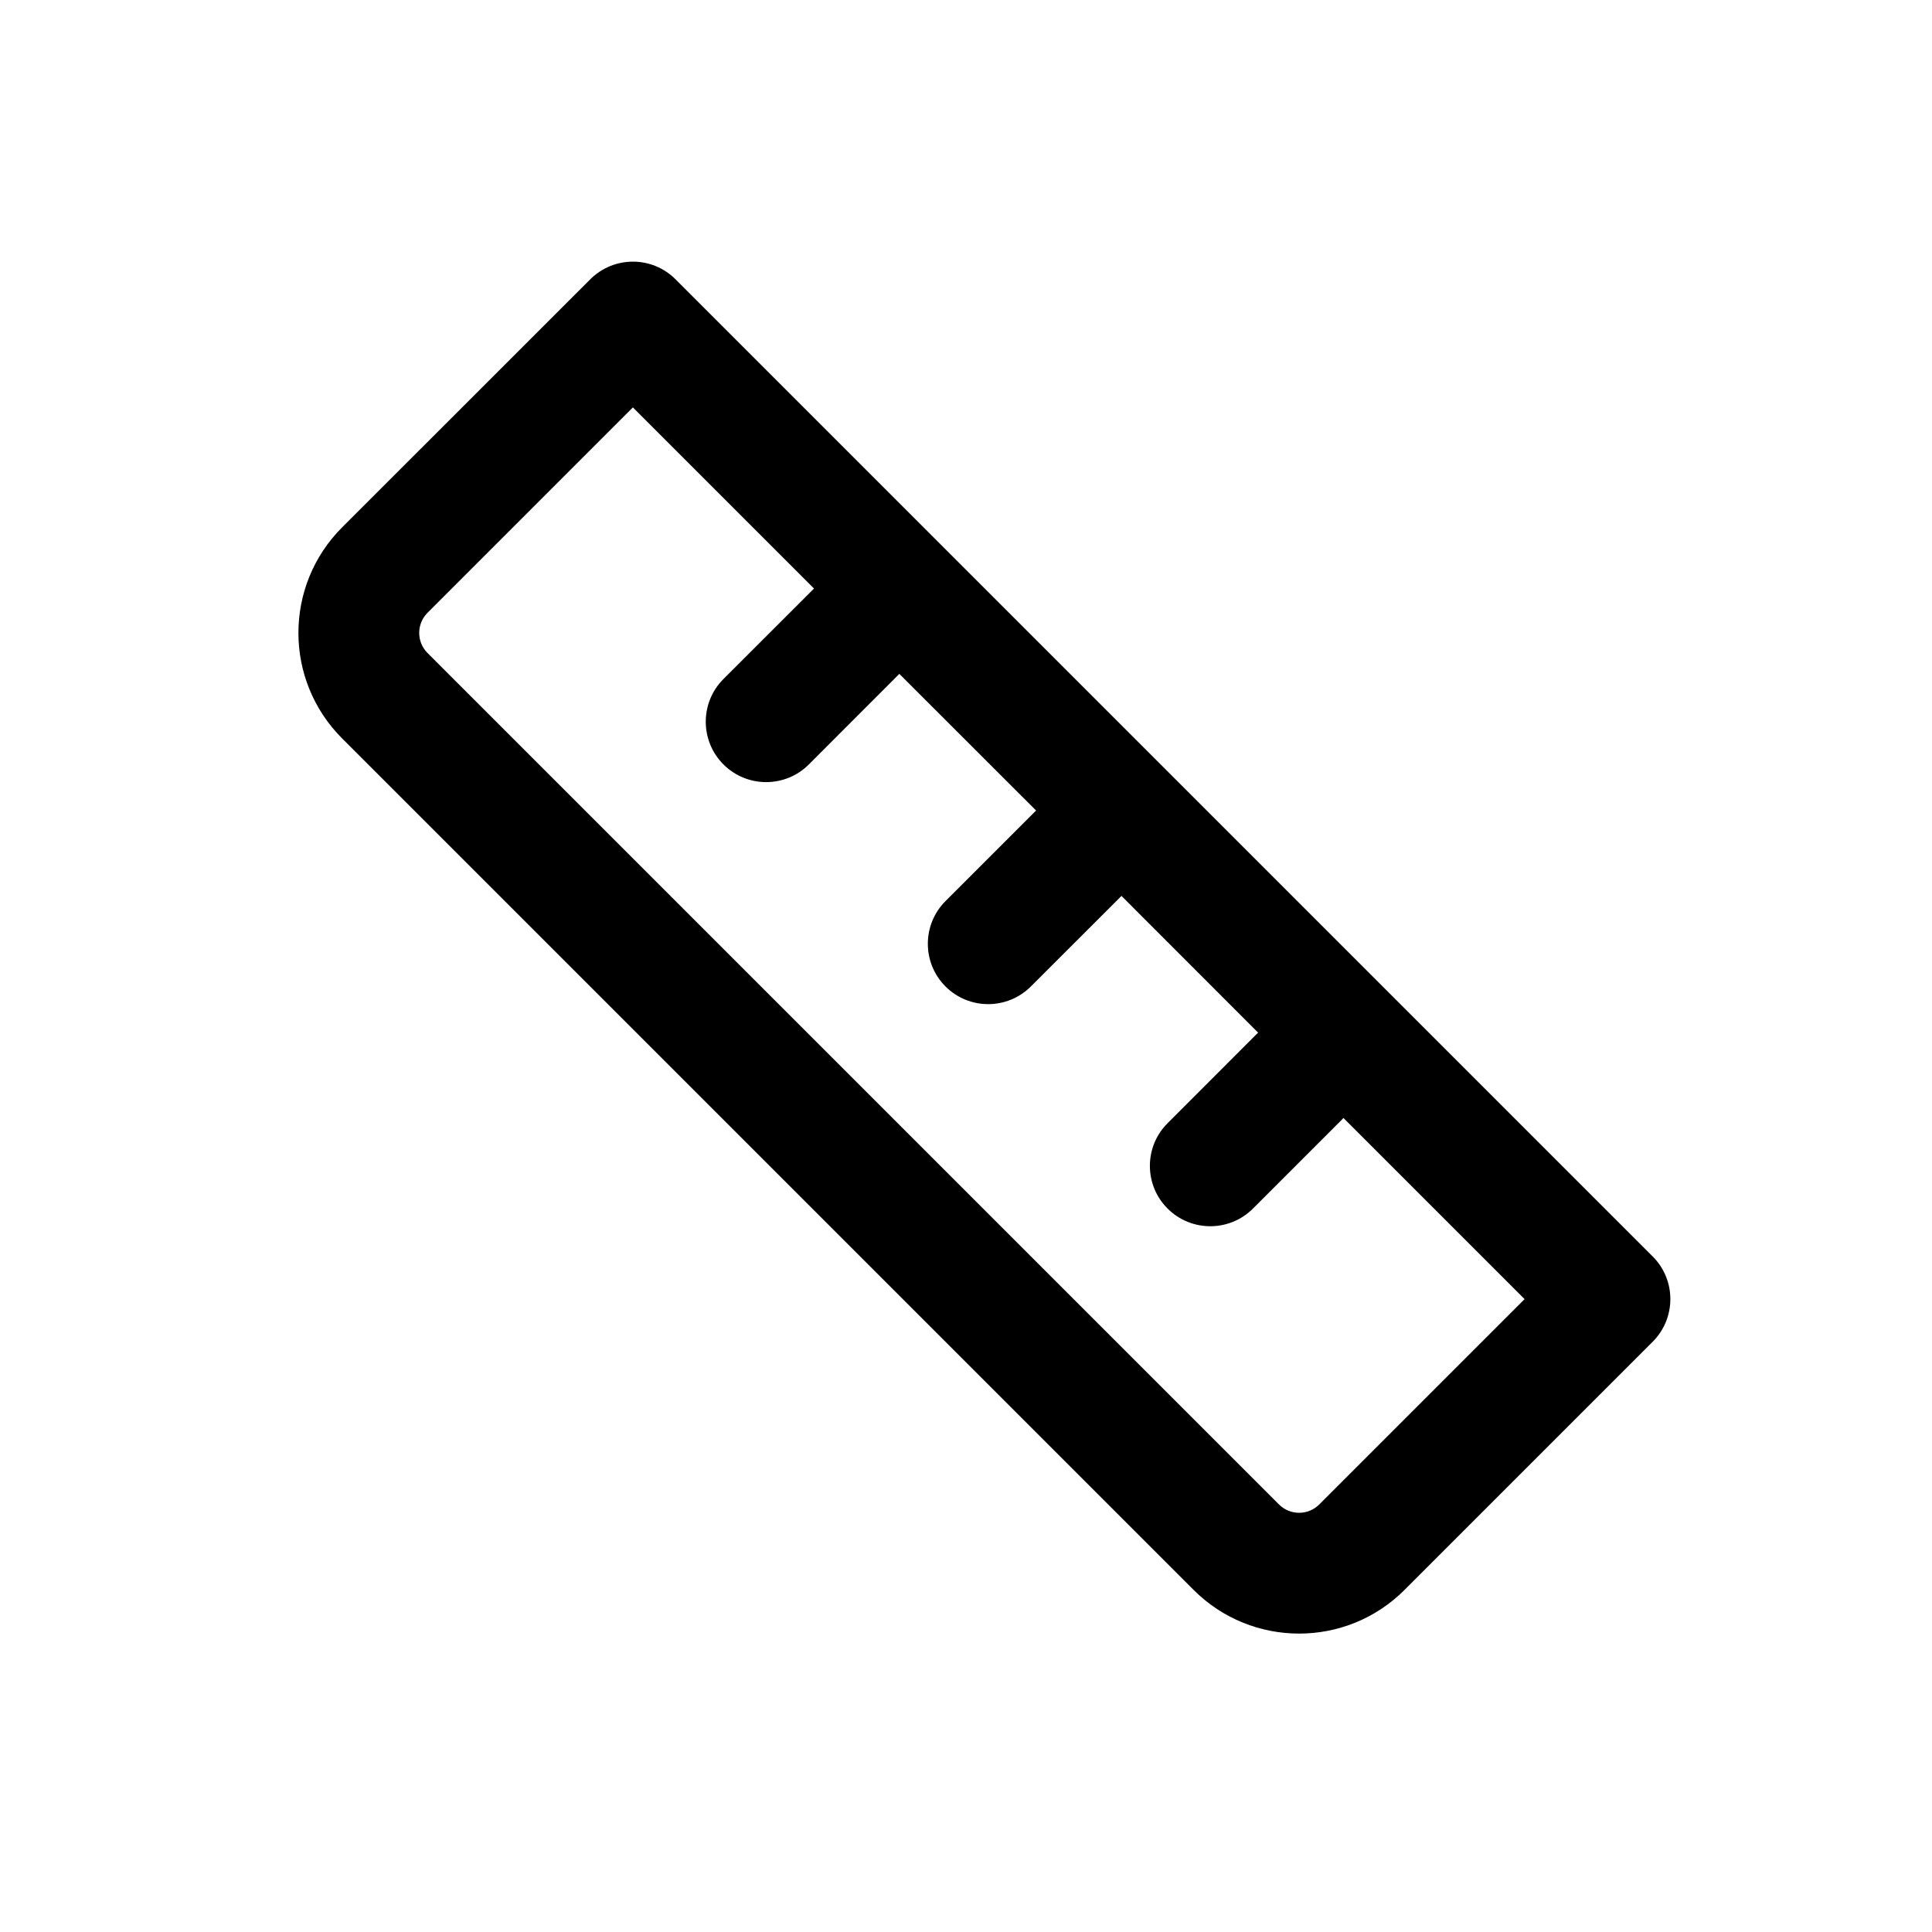 <svg width="1em" height="1em" viewBox="0 0 24 24" fill="none" xmlns="http://www.w3.org/2000/svg">
<path fill-rule="evenodd" clip-rule="evenodd" d="M8.392 3.47C8.1 3.177 7.625 3.177 7.332 3.47L4.25 6.551C3.526 7.275 3.526 8.449 4.25 9.173L14.827 19.75C15.551 20.474 16.725 20.474 17.448 19.75L20.53 16.668C20.823 16.375 20.823 15.9 20.53 15.608L8.392 3.47ZM5.311 7.612L7.862 5.061L10.112 7.311C10.105 7.318 10.098 7.325 10.091 7.332L8.987 8.435C8.694 8.728 8.694 9.203 8.987 9.496C9.28 9.789 9.755 9.789 10.048 9.496L11.151 8.392C11.159 8.385 11.165 8.378 11.172 8.371L12.871 10.069C12.863 10.076 12.856 10.083 12.849 10.09L11.745 11.194C11.453 11.487 11.453 11.961 11.745 12.254C12.038 12.547 12.513 12.547 12.806 12.254L13.91 11.151C13.917 11.144 13.924 11.136 13.931 11.129L15.629 12.828C15.622 12.835 15.614 12.842 15.607 12.849L14.504 13.953C14.211 14.245 14.211 14.72 14.504 15.013C14.797 15.306 15.272 15.306 15.565 15.013L16.668 13.91C16.675 13.902 16.682 13.895 16.689 13.888L18.939 16.138L16.388 18.689C16.25 18.827 16.026 18.827 15.888 18.689L5.311 8.112C5.173 7.974 5.173 7.75 5.311 7.612Z" fill="currentColor"/>
</svg>
